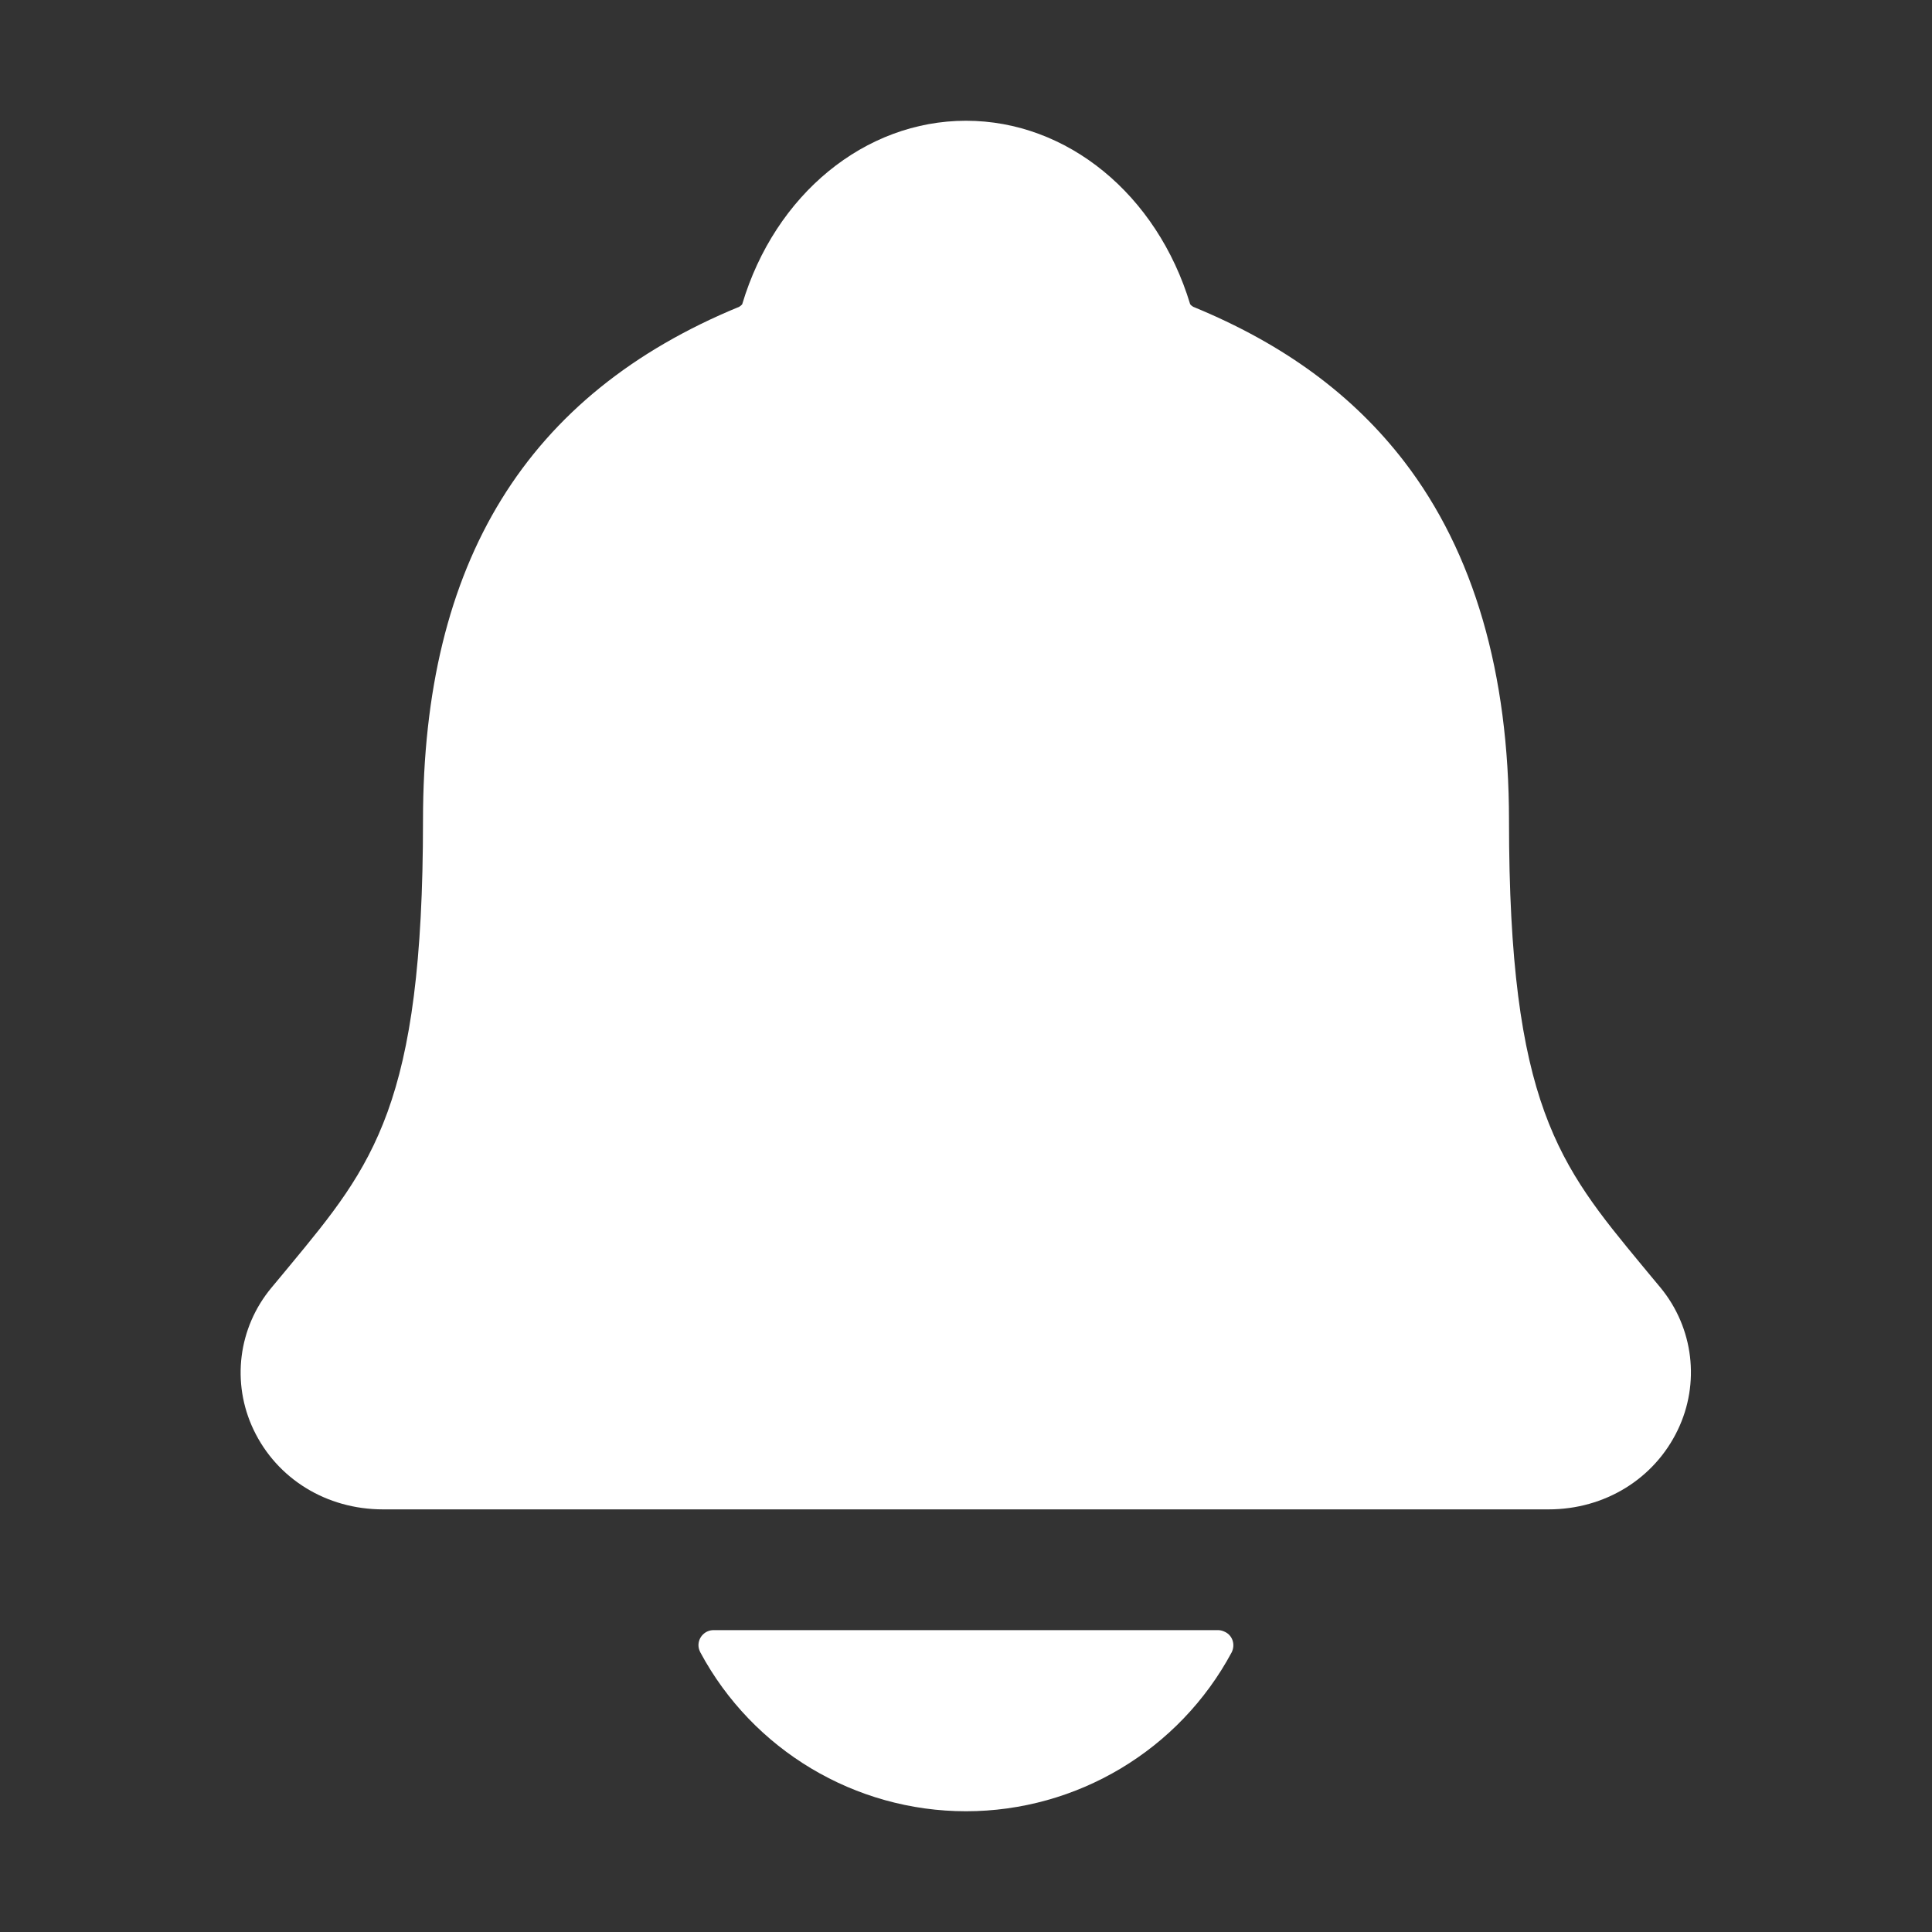 <?xml version="1.0" encoding="utf-8"?>
<!-- Generator: Adobe Illustrator 26.0.0, SVG Export Plug-In . SVG Version: 6.00 Build 0)  -->
<svg version="1.1" id="Layer_1" xmlns="http://www.w3.org/2000/svg" xmlns:xlink="http://www.w3.org/1999/xlink" x="0px" y="0px"
	 viewBox="0 0 512 512" style="enable-background:new 0 0 512 512;" xml:space="preserve">
<rect x="0" y="0" width="512" height="512" fill="#333333" stroke="none"/>
<style type="text/css">
	.st0{fill:#FFFFFF;}
</style>
<path class="st0" d="M440.1,341.3c-1.7-2-3.3-4-4.9-5.9c-22-26.6-35.3-42.7-35.3-118c0-39-9.3-71-27.7-95
	c-13.6-17.7-31.9-31.2-56-41.1c-0.3-0.2-0.6-0.4-0.8-0.7C306.6,51.5,282.8,32,256,32s-50.6,19.5-59.3,48.6c-0.2,0.3-0.5,0.5-0.8,0.7
	c-56.4,23.2-83.8,67.7-83.8,136.1c0,75.4-13.3,91.4-35.3,118c-1.6,1.9-3.2,3.9-4.9,5.9c-8.8,10.6-10.6,25.2-4.7,37.6
	c6.2,13,19.3,21.1,34.3,21.1h308.9c14.9,0,28-8.1,34.2-21C450.6,366.6,448.8,351.9,440.1,341.3z"/>
<path class="st0" d="M256,480c29.4,0,56.5-16.2,70.4-42.1c1-2,0.3-4.4-1.7-5.4c-0.6-0.3-1.2-0.5-1.9-0.5H189.1c-2.2,0-4,1.8-4,4
	c0,0.7,0.2,1.3,0.5,1.9C199.5,463.8,226.6,480,256,480z"/>
</svg>
